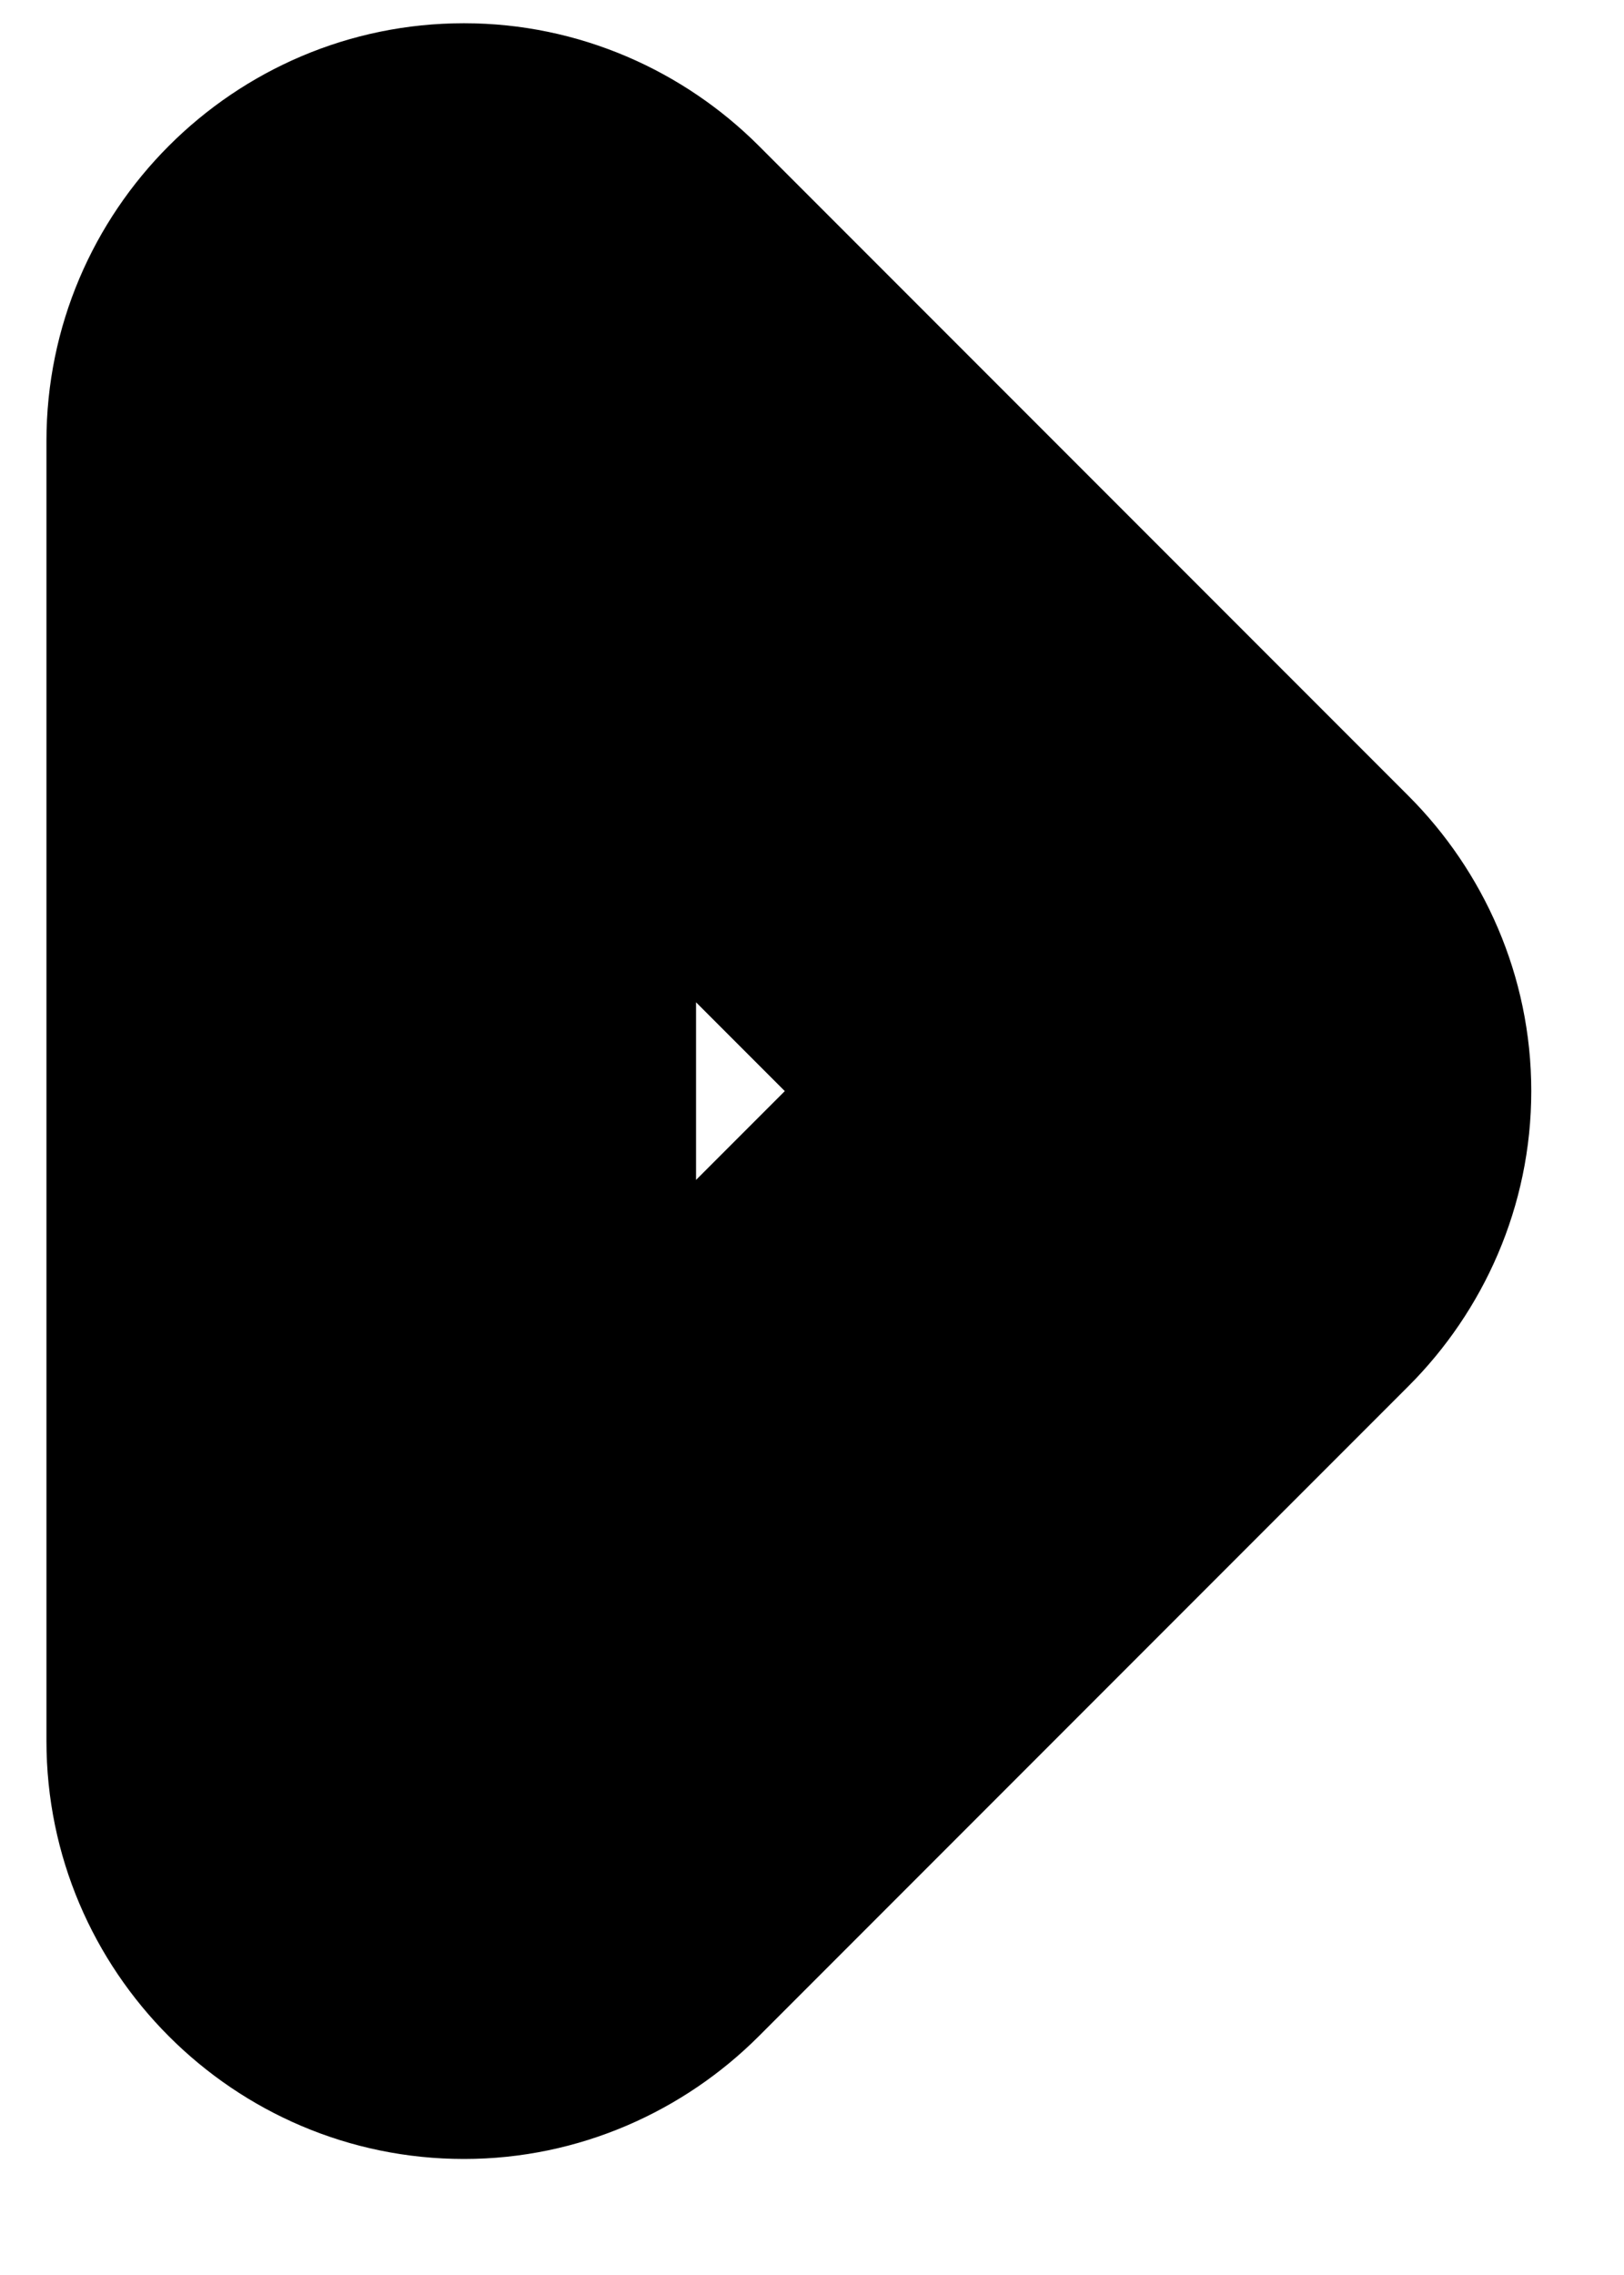 <svg width="10" height="14" viewBox="0 0 10 14" fill="none" xmlns="http://www.w3.org/2000/svg">
<path d="M3.259 11.116L1.845 9.702L1.845 9.702L3.259 11.116ZM7.259 7.116L8.673 8.53L8.673 8.53L7.259 7.116ZM7.259 6.312L8.673 4.898H8.673L7.259 6.312ZM3.259 2.312L4.673 0.898L4.673 0.898L3.259 2.312ZM0.286 10.714C0.286 12.131 1.44 13.286 2.857 13.286L2.857 9.286C3.649 9.286 4.286 9.922 4.286 10.714H0.286ZM2.857 13.286C3.568 13.286 4.212 12.991 4.673 12.53L1.845 9.702C2.092 9.455 2.449 9.286 2.857 9.286L2.857 13.286ZM4.673 12.53L8.673 8.53L5.845 5.702L1.845 9.702L4.673 12.53ZM8.673 8.53C9.134 8.069 9.429 7.426 9.429 6.714H5.429C5.429 6.307 5.598 5.949 5.845 5.702L8.673 8.53ZM9.429 6.714C9.429 6.003 9.134 5.359 8.673 4.898L5.845 7.727C5.598 7.48 5.429 7.122 5.429 6.714H9.429ZM8.673 4.898L4.673 0.898L1.845 3.727L5.845 7.727L8.673 4.898ZM4.673 0.898C4.212 0.437 3.568 0.143 2.857 0.143V4.143C2.449 4.143 2.092 3.974 1.845 3.727L4.673 0.898ZM2.857 0.143C1.44 0.143 0.286 1.297 0.286 2.714L4.286 2.714C4.286 3.506 3.649 4.143 2.857 4.143V0.143ZM0.286 2.714L0.286 10.714H4.286L4.286 2.714L0.286 2.714Z" fill="black"/>
</svg>
